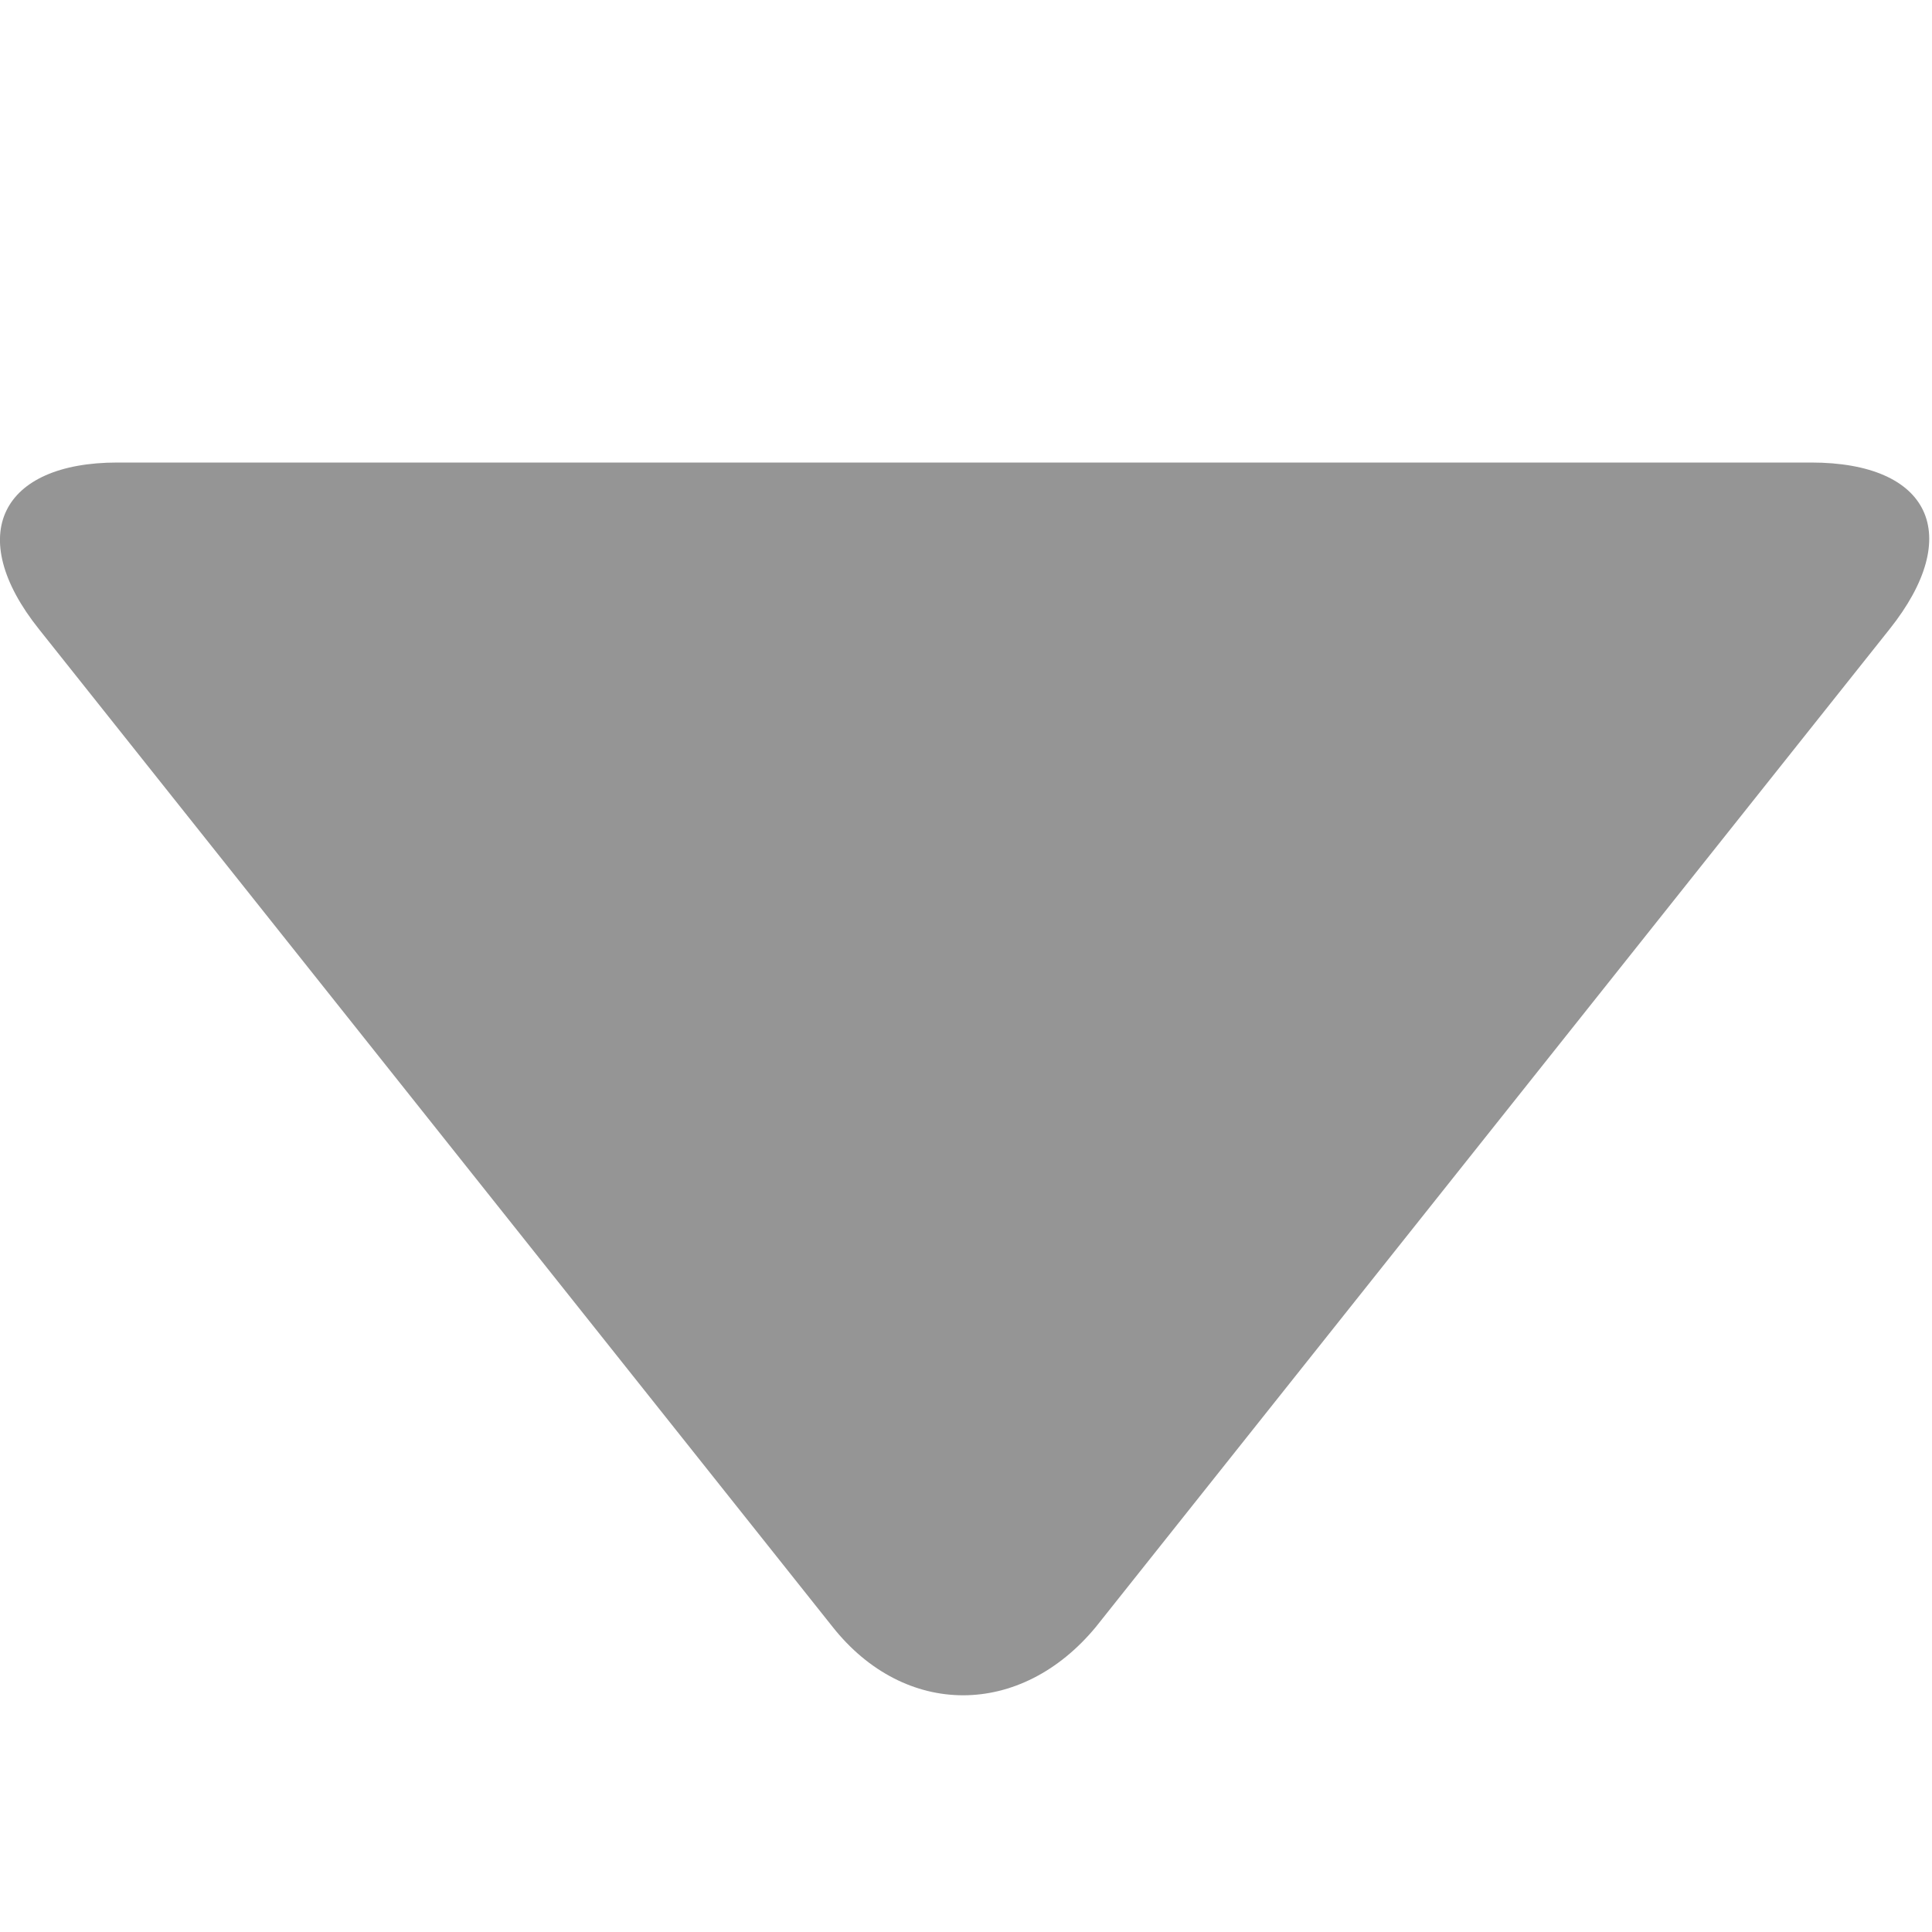 <svg width="10" height="10" viewBox="0 0 10 10" fill="none" xmlns="http://www.w3.org/2000/svg">
<path d="M9.78 3.257L5.673 8.42C5.283 8.893 4.683 8.893 4.309 8.42L0.202 3.257C-0.188 2.769 0.007 2.394 0.608 2.394H9.374C9.991 2.394 10.169 2.769 9.78 3.257Z" fill="#959595"/>
</svg>
